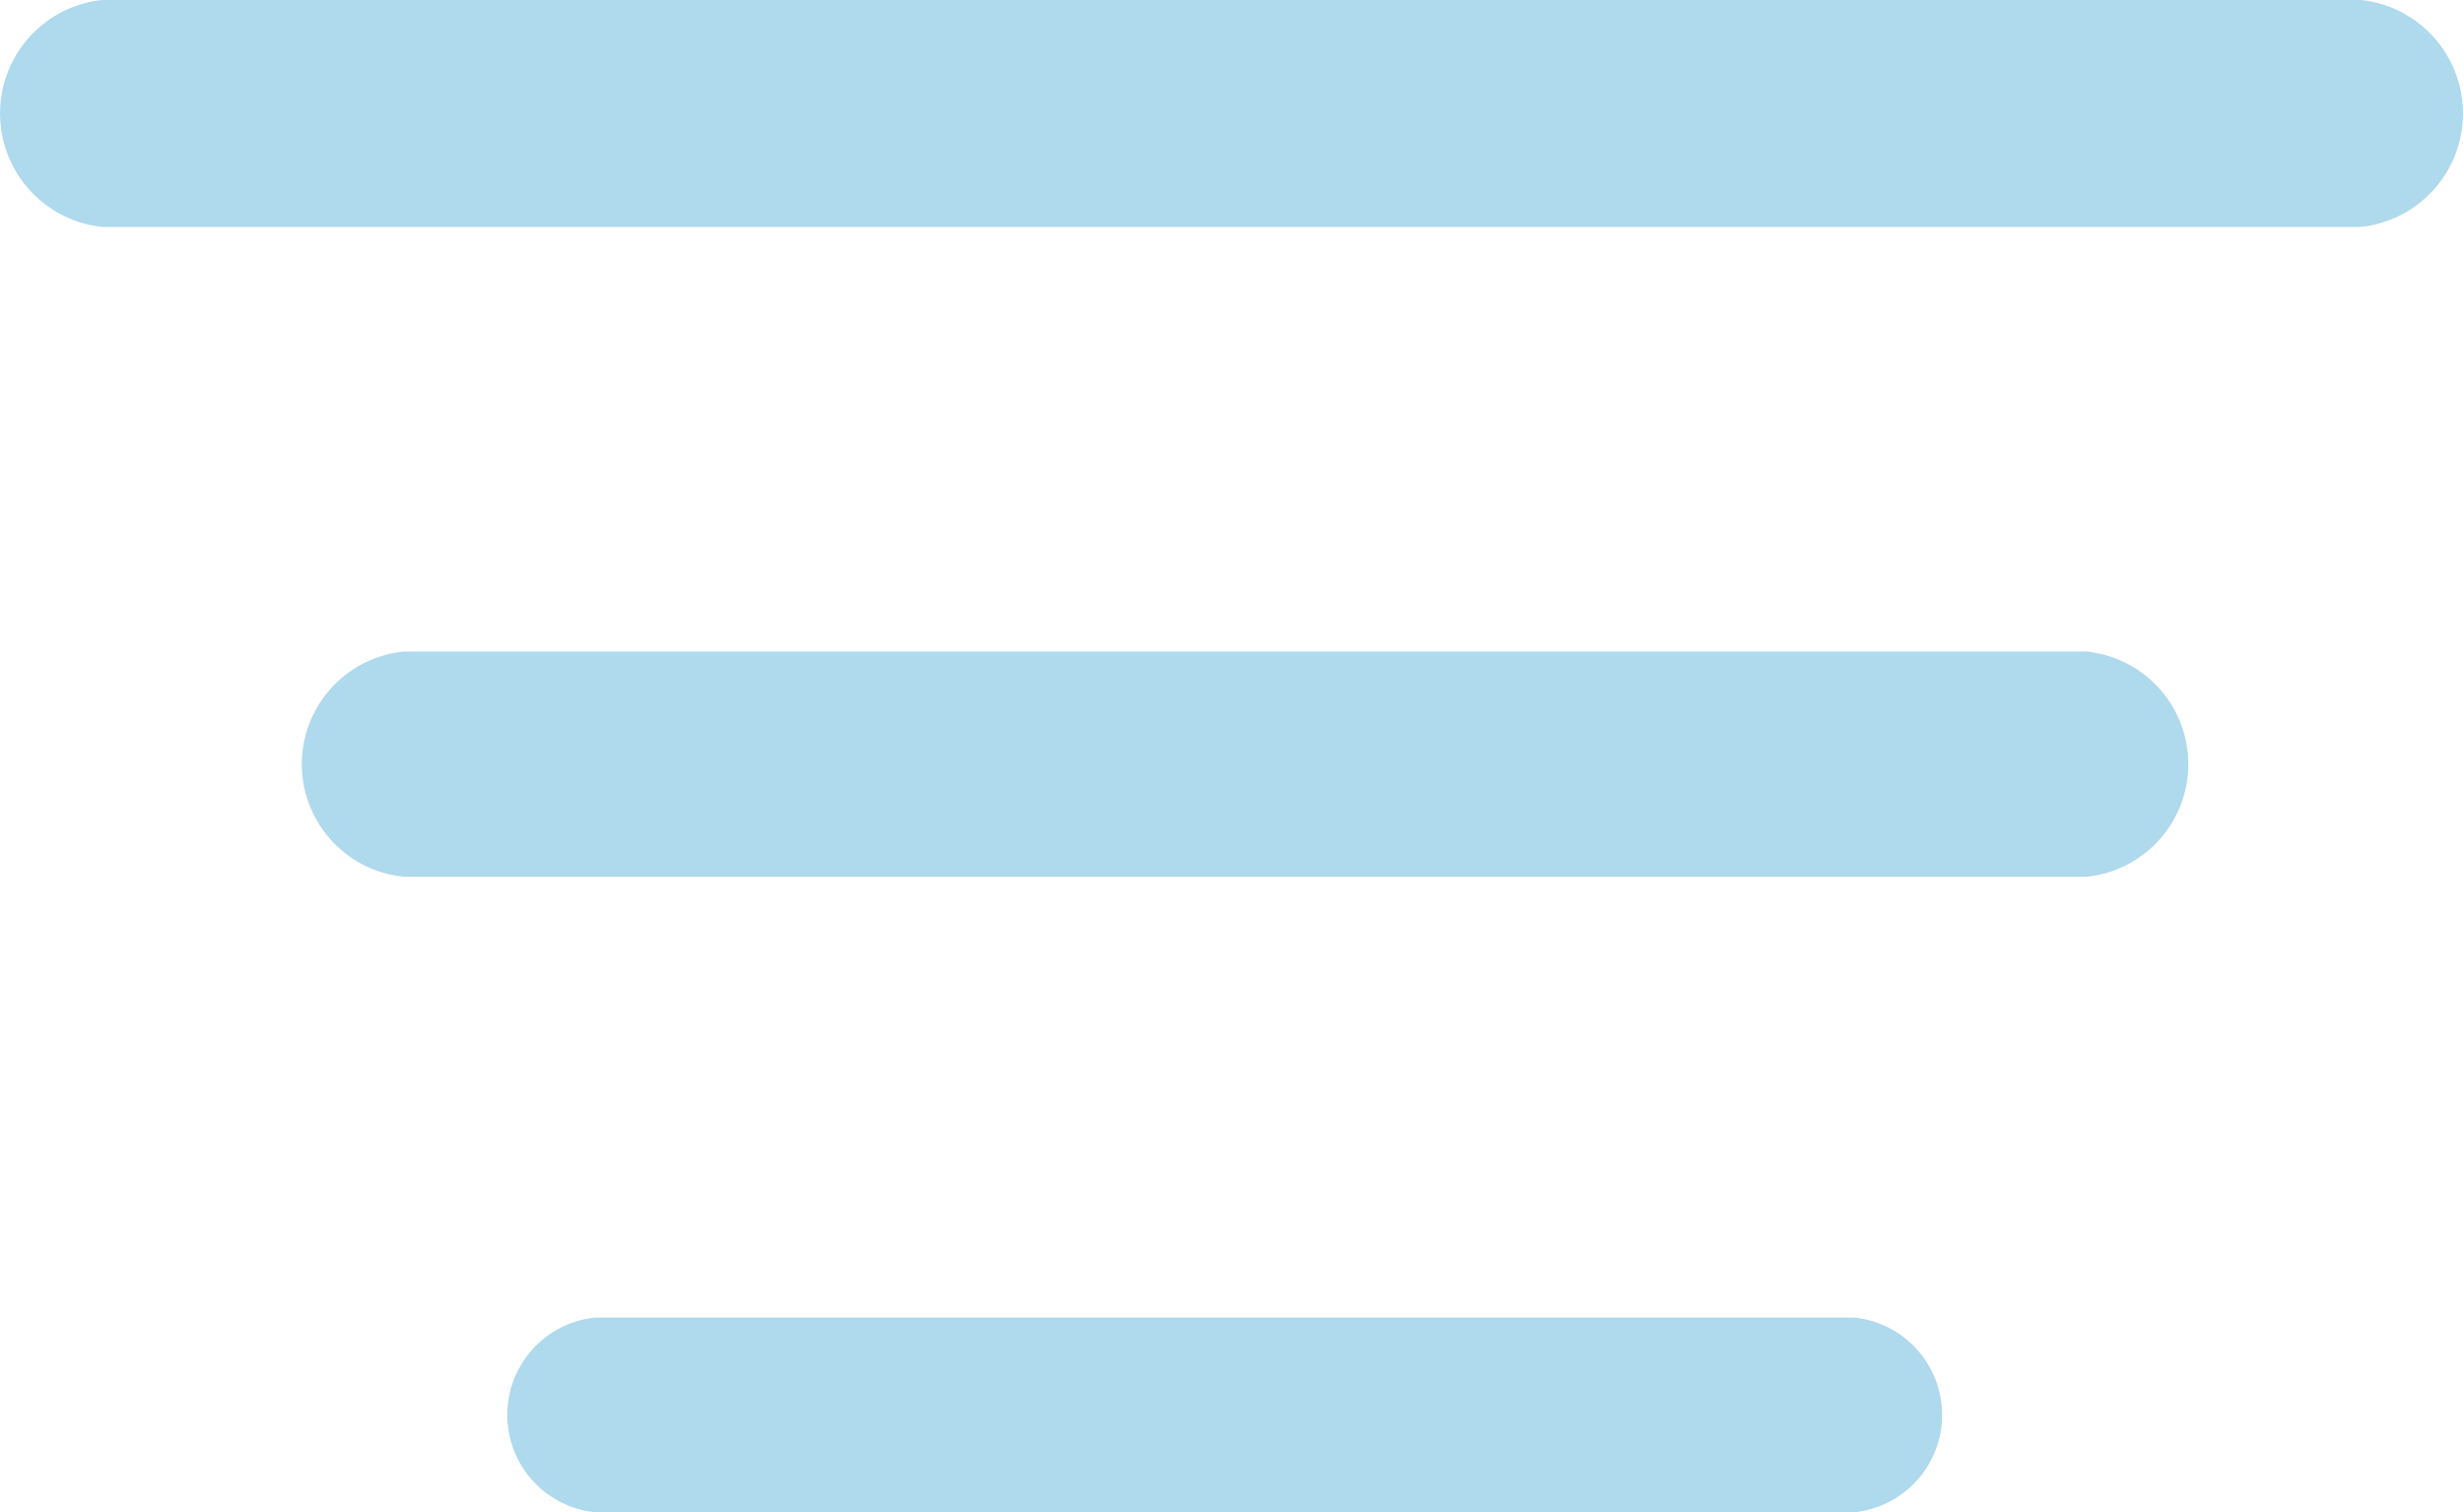 <svg xmlns="http://www.w3.org/2000/svg" viewBox="0 0 44.165 27.122">
  <defs>
    <style>
      .cls-1 {
        fill: #afd9ec;
      }
    </style>
  </defs>
  <path id="Forme_7" data-name="Forme 7" class="cls-1" d="M659.434,511.579a1.755,1.755,0,0,1,0-3.492h22.573a1.755,1.755,0,0,1,0,3.492ZM656,500.181a2.029,2.029,0,0,1,0-4.038h30.18a2.03,2.03,0,0,1,0,4.038Zm-5.4-11.654a2.046,2.046,0,0,1,0-4.071h40.485a2.046,2.046,0,0,1,0,4.071Z" transform="translate(-648.76 -484.457)"/>
</svg>
